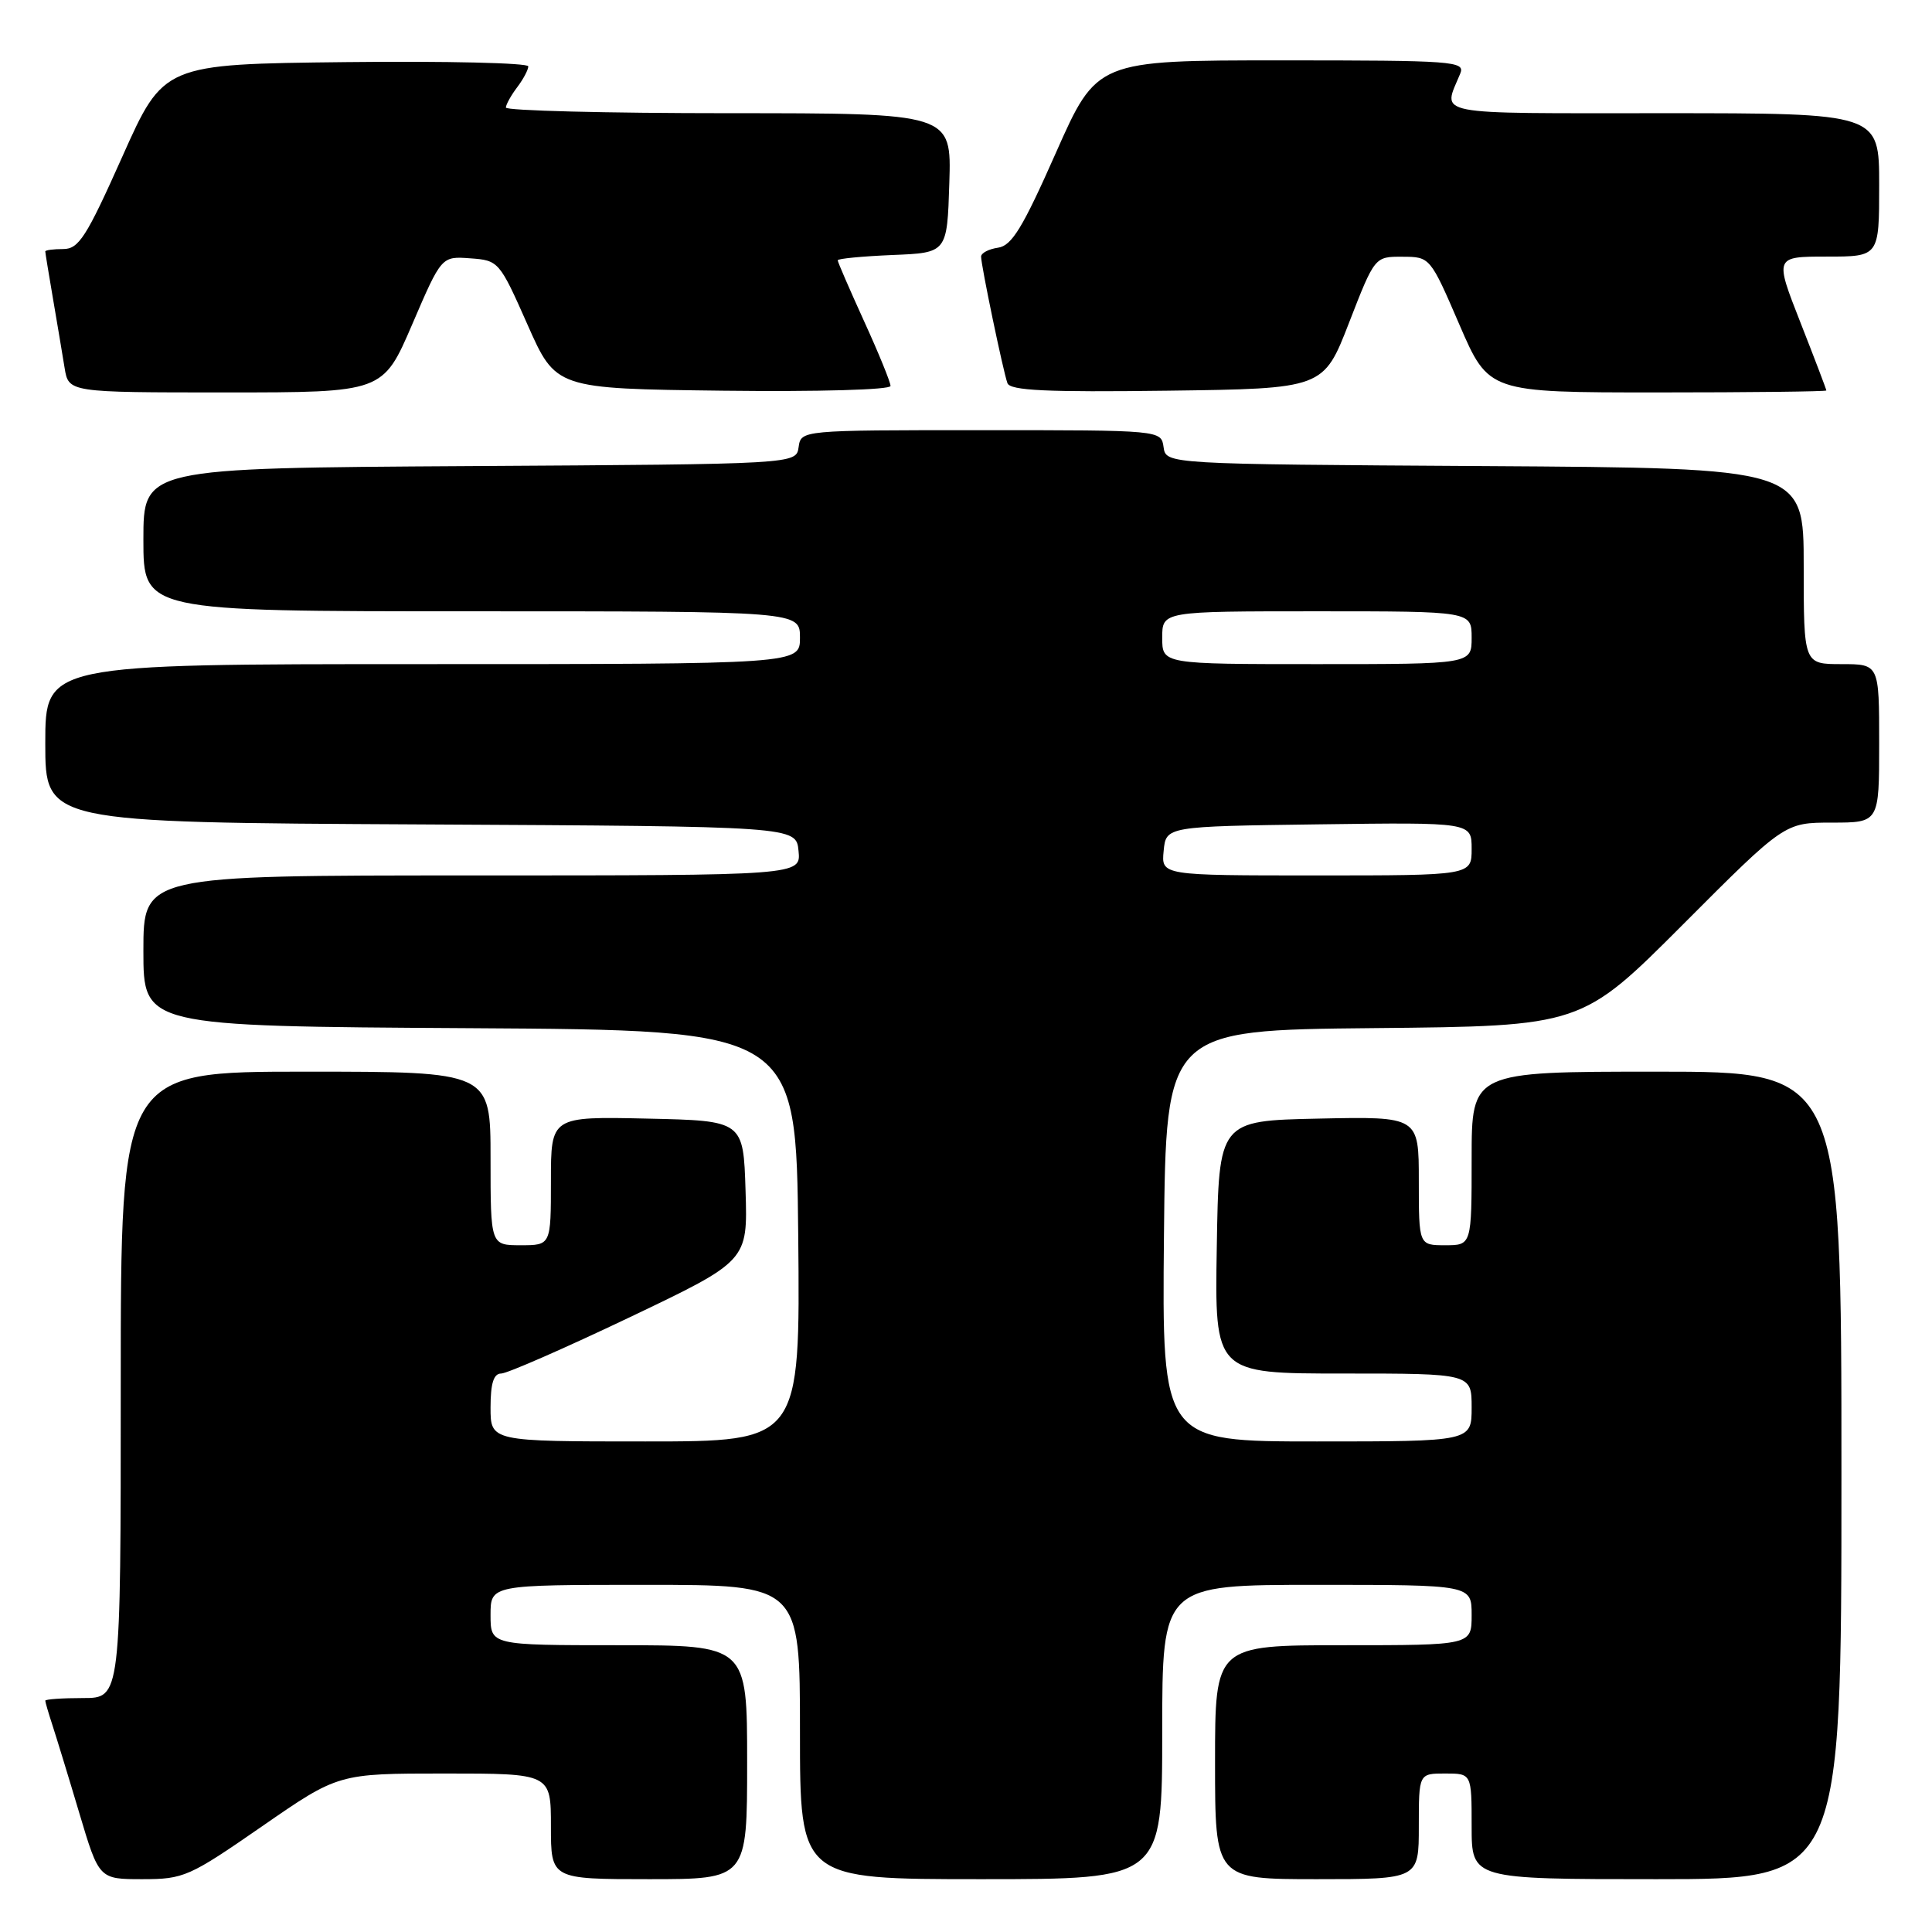 <?xml version="1.0" encoding="UTF-8" standalone="no"?>
<!DOCTYPE svg PUBLIC "-//W3C//DTD SVG 1.1//EN" "http://www.w3.org/Graphics/SVG/1.1/DTD/svg11.dtd" >
<svg xmlns="http://www.w3.org/2000/svg" xmlns:xlink="http://www.w3.org/1999/xlink" version="1.1" viewBox="0 0 256 256">
 <g >
 <path fill="currentColor"
d=" M 34.72 242.00 C 44.83 235.00 44.83 235.00 58.91 235.00 C 73.00 235.00 73.00 235.00 73.00 242.00 C 73.00 249.00 73.00 249.00 86.00 249.00 C 99.00 249.00 99.00 249.00 99.00 233.50 C 99.00 218.00 99.00 218.00 82.00 218.00 C 65.00 218.00 65.00 218.00 65.00 214.00 C 65.00 210.00 65.00 210.00 85.50 210.00 C 106.00 210.00 106.00 210.00 106.00 229.50 C 106.00 249.00 106.00 249.00 130.00 249.00 C 154.00 249.00 154.00 249.00 154.00 229.50 C 154.00 210.00 154.00 210.00 174.50 210.00 C 195.00 210.00 195.00 210.00 195.00 214.00 C 195.00 218.00 195.00 218.00 178.00 218.00 C 161.00 218.00 161.00 218.00 161.00 233.50 C 161.00 249.00 161.00 249.00 174.50 249.00 C 188.00 249.00 188.00 249.00 188.00 242.00 C 188.00 235.00 188.00 235.00 191.50 235.00 C 195.00 235.00 195.00 235.00 195.00 242.00 C 195.00 249.00 195.00 249.00 219.50 249.00 C 244.00 249.00 244.00 249.00 244.00 195.50 C 244.00 142.00 244.00 142.00 219.50 142.00 C 195.00 142.00 195.00 142.00 195.00 153.50 C 195.00 165.00 195.00 165.00 191.50 165.00 C 188.00 165.00 188.00 165.00 188.00 156.47 C 188.00 147.94 188.00 147.94 174.75 148.22 C 161.50 148.50 161.50 148.50 161.23 165.25 C 160.95 182.00 160.95 182.00 177.98 182.00 C 195.00 182.00 195.00 182.00 195.00 186.50 C 195.00 191.00 195.00 191.00 174.48 191.00 C 153.97 191.00 153.97 191.00 154.23 163.75 C 154.50 136.50 154.50 136.50 182.03 136.23 C 209.56 135.97 209.56 135.97 223.02 122.48 C 236.47 109.00 236.47 109.00 242.74 109.00 C 249.00 109.00 249.00 109.00 249.00 98.50 C 249.00 88.00 249.00 88.00 244.00 88.00 C 239.00 88.00 239.00 88.00 239.00 75.01 C 239.00 62.02 239.00 62.02 196.75 61.76 C 154.50 61.50 154.50 61.50 154.18 59.25 C 153.86 57.00 153.86 57.00 130.00 57.00 C 106.14 57.00 106.14 57.00 105.82 59.25 C 105.50 61.50 105.50 61.50 62.25 61.76 C 19.00 62.02 19.00 62.02 19.00 71.51 C 19.00 81.00 19.00 81.00 62.50 81.00 C 106.00 81.00 106.00 81.00 106.00 84.50 C 106.00 88.00 106.00 88.00 56.00 88.00 C 6.00 88.00 6.00 88.00 6.00 98.49 C 6.00 108.98 6.00 108.98 55.75 109.24 C 105.50 109.50 105.50 109.50 105.81 112.75 C 106.13 116.00 106.13 116.00 62.56 116.00 C 19.00 116.00 19.00 116.00 19.00 125.99 C 19.00 135.98 19.00 135.98 62.25 136.24 C 105.50 136.50 105.50 136.50 105.77 163.75 C 106.03 191.00 106.03 191.00 85.52 191.00 C 65.00 191.00 65.00 191.00 65.00 186.50 C 65.00 183.30 65.41 182.00 66.41 182.00 C 67.18 182.00 74.85 178.64 83.45 174.54 C 99.08 167.08 99.08 167.08 98.79 157.79 C 98.50 148.50 98.50 148.50 85.75 148.22 C 73.00 147.94 73.00 147.94 73.00 156.47 C 73.00 165.00 73.00 165.00 69.00 165.00 C 65.00 165.00 65.00 165.00 65.00 153.50 C 65.00 142.00 65.00 142.00 40.50 142.00 C 16.00 142.00 16.00 142.00 16.00 183.50 C 16.00 225.00 16.00 225.00 11.00 225.00 C 8.25 225.00 6.00 225.16 6.00 225.35 C 6.00 225.54 6.43 227.01 6.95 228.60 C 7.47 230.20 9.08 235.44 10.51 240.25 C 13.12 249.00 13.12 249.00 18.87 249.00 C 24.36 249.00 25.07 248.68 34.72 242.00 Z  M 54.62 42.98 C 58.50 33.95 58.50 33.95 62.31 34.23 C 66.07 34.50 66.18 34.62 69.89 43.00 C 73.65 51.50 73.65 51.50 95.83 51.77 C 108.40 51.92 118.00 51.65 118.00 51.14 C 118.00 50.65 116.43 46.79 114.50 42.57 C 112.58 38.35 111.00 34.71 111.00 34.49 C 111.00 34.27 114.26 33.96 118.25 33.79 C 125.50 33.50 125.50 33.50 125.79 24.25 C 126.08 15.00 126.08 15.00 96.54 15.00 C 80.29 15.00 67.01 14.66 67.03 14.25 C 67.05 13.84 67.72 12.63 68.53 11.56 C 69.34 10.49 70.00 9.25 70.00 8.79 C 70.00 8.34 59.13 8.08 45.84 8.23 C 21.68 8.50 21.68 8.50 16.21 20.75 C 11.44 31.43 10.44 33.00 8.37 33.00 C 7.07 33.00 6.00 33.14 6.00 33.32 C 6.00 33.49 6.46 36.30 7.02 39.57 C 7.58 42.83 8.27 46.96 8.56 48.75 C 9.09 52.00 9.09 52.00 29.91 52.00 C 50.74 52.00 50.74 52.00 54.62 42.98 Z  M 178.76 42.75 C 182.16 34.00 182.16 34.00 185.83 34.02 C 189.49 34.03 189.51 34.05 193.38 43.02 C 197.26 52.00 197.26 52.00 219.63 52.00 C 231.93 52.00 242.00 51.88 242.00 51.74 C 242.00 51.60 240.46 47.55 238.57 42.74 C 235.14 34.00 235.14 34.00 242.07 34.00 C 249.00 34.00 249.00 34.00 249.00 24.50 C 249.00 15.00 249.00 15.00 220.38 15.00 C 189.17 15.00 191.17 15.39 193.49 9.75 C 194.17 8.11 192.66 8.00 169.77 8.00 C 145.34 8.00 145.34 8.00 139.91 20.25 C 135.52 30.17 134.07 32.56 132.25 32.82 C 131.01 33.00 130.00 33.53 130.00 34.00 C 130.00 35.18 132.92 49.19 133.49 50.77 C 133.85 51.75 138.63 51.98 154.66 51.77 C 175.37 51.50 175.37 51.50 178.76 42.75 Z  M 154.19 112.75 C 154.50 109.50 154.50 109.50 174.75 109.23 C 195.00 108.96 195.00 108.96 195.00 112.48 C 195.00 116.00 195.00 116.00 174.44 116.00 C 153.87 116.00 153.87 116.00 154.19 112.75 Z  M 154.00 84.50 C 154.00 81.00 154.00 81.00 174.50 81.00 C 195.00 81.00 195.00 81.00 195.00 84.50 C 195.00 88.00 195.00 88.00 174.50 88.00 C 154.00 88.00 154.00 88.00 154.00 84.50 Z "/>
</g>
</svg>